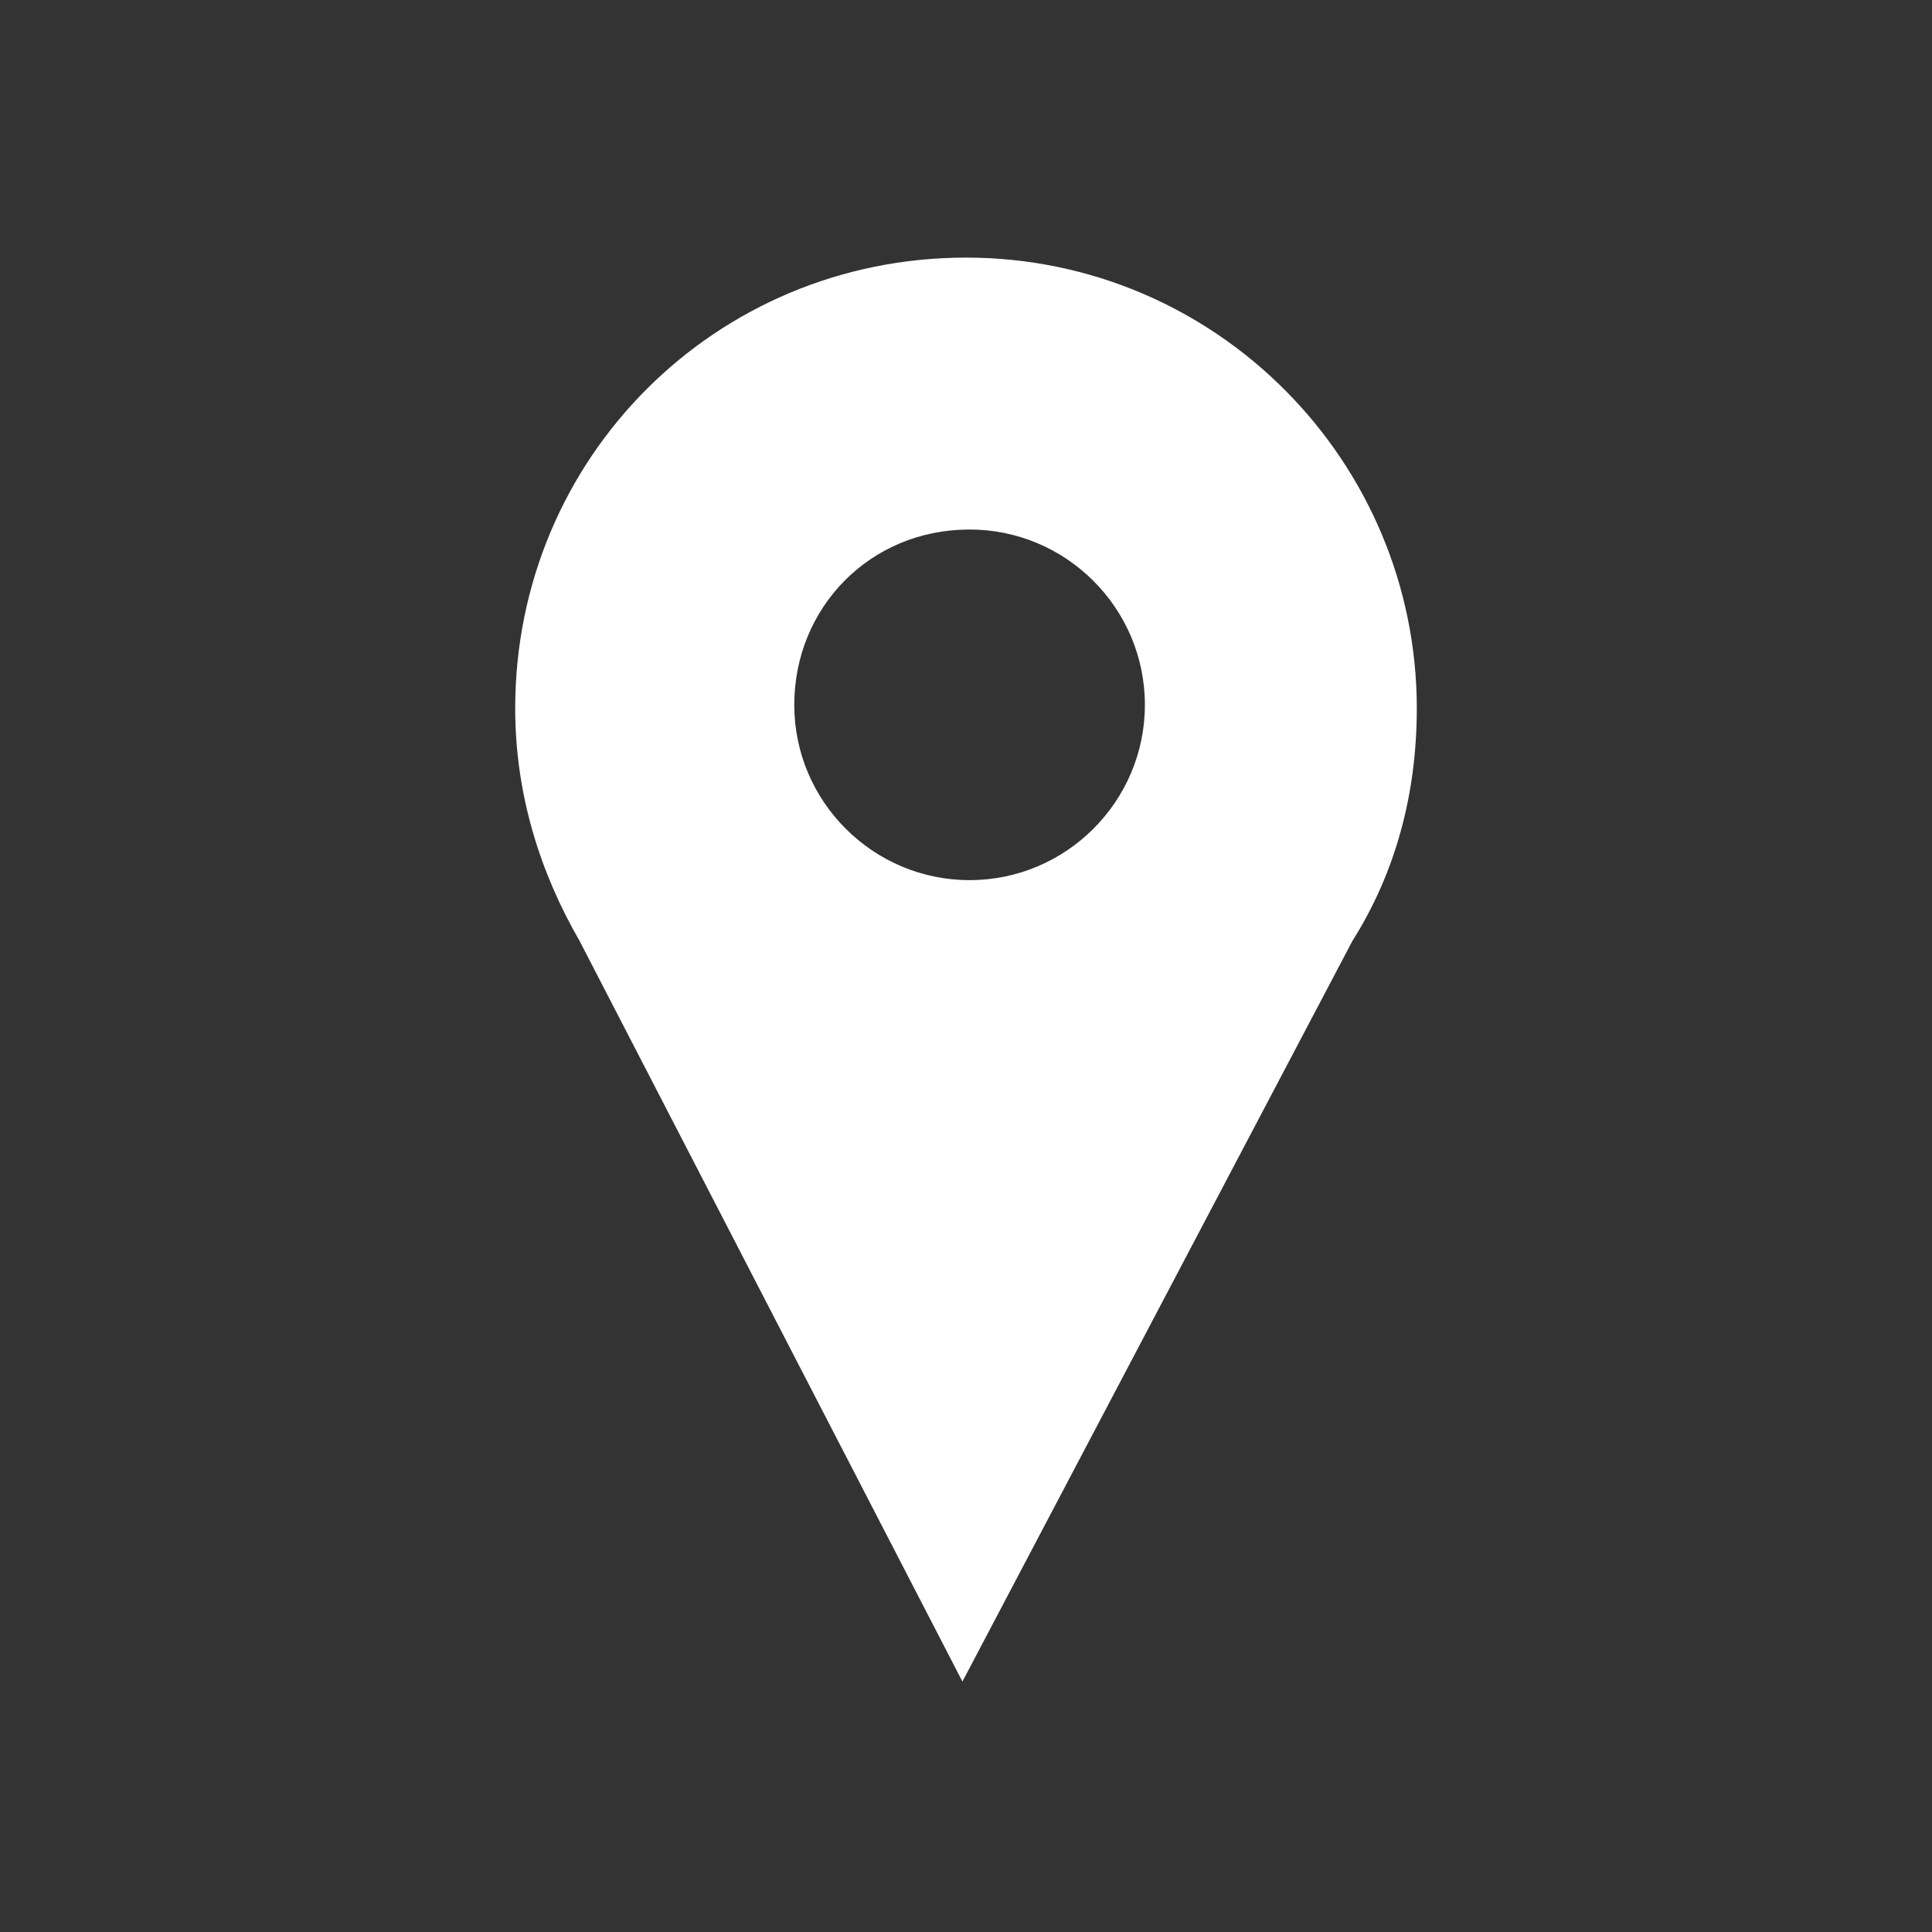 <?xml version="1.0" encoding="utf-8"?>
<!-- Generator: Adobe Illustrator 19.2.1, SVG Export Plug-In . SVG Version: 6.00 Build 0)  -->
<svg version="1.1" id="Слой_1" xmlns="http://www.w3.org/2000/svg" xmlns:xlink="http://www.w3.org/1999/xlink" x="0px" y="0px"
	 viewBox="0 0 54 54" style="enable-background:new 0 0 54 54;" xml:space="preserve">
<rect x="0" y="0" width="54" height="54" fill="#333333" stroke="none"/>
<style type="text/css">
	.st0{fill:none;}
	.st1{fill:#fff;}
</style>
<g>
	<path class="st0" d="M0,0h54v54H0V0z"/>
	<path class="st1" d="M37.8,26.3c1.2-1.9,1.8-4.1,1.8-6.5c0-6.9-5.6-12.6-12.6-12.6s-12.6,5.6-12.6,12.6c0,2.4,0.7,4.6,1.8,6.5
		l10.7,20.7L37.8,26.3z M27.1,14.8c2.7,0,4.9,2.2,4.9,4.9s-2.2,4.9-4.9,4.9s-4.9-2.2-4.9-4.9S24.3,14.8,27.1,14.8z"/>
</g>
</svg>
